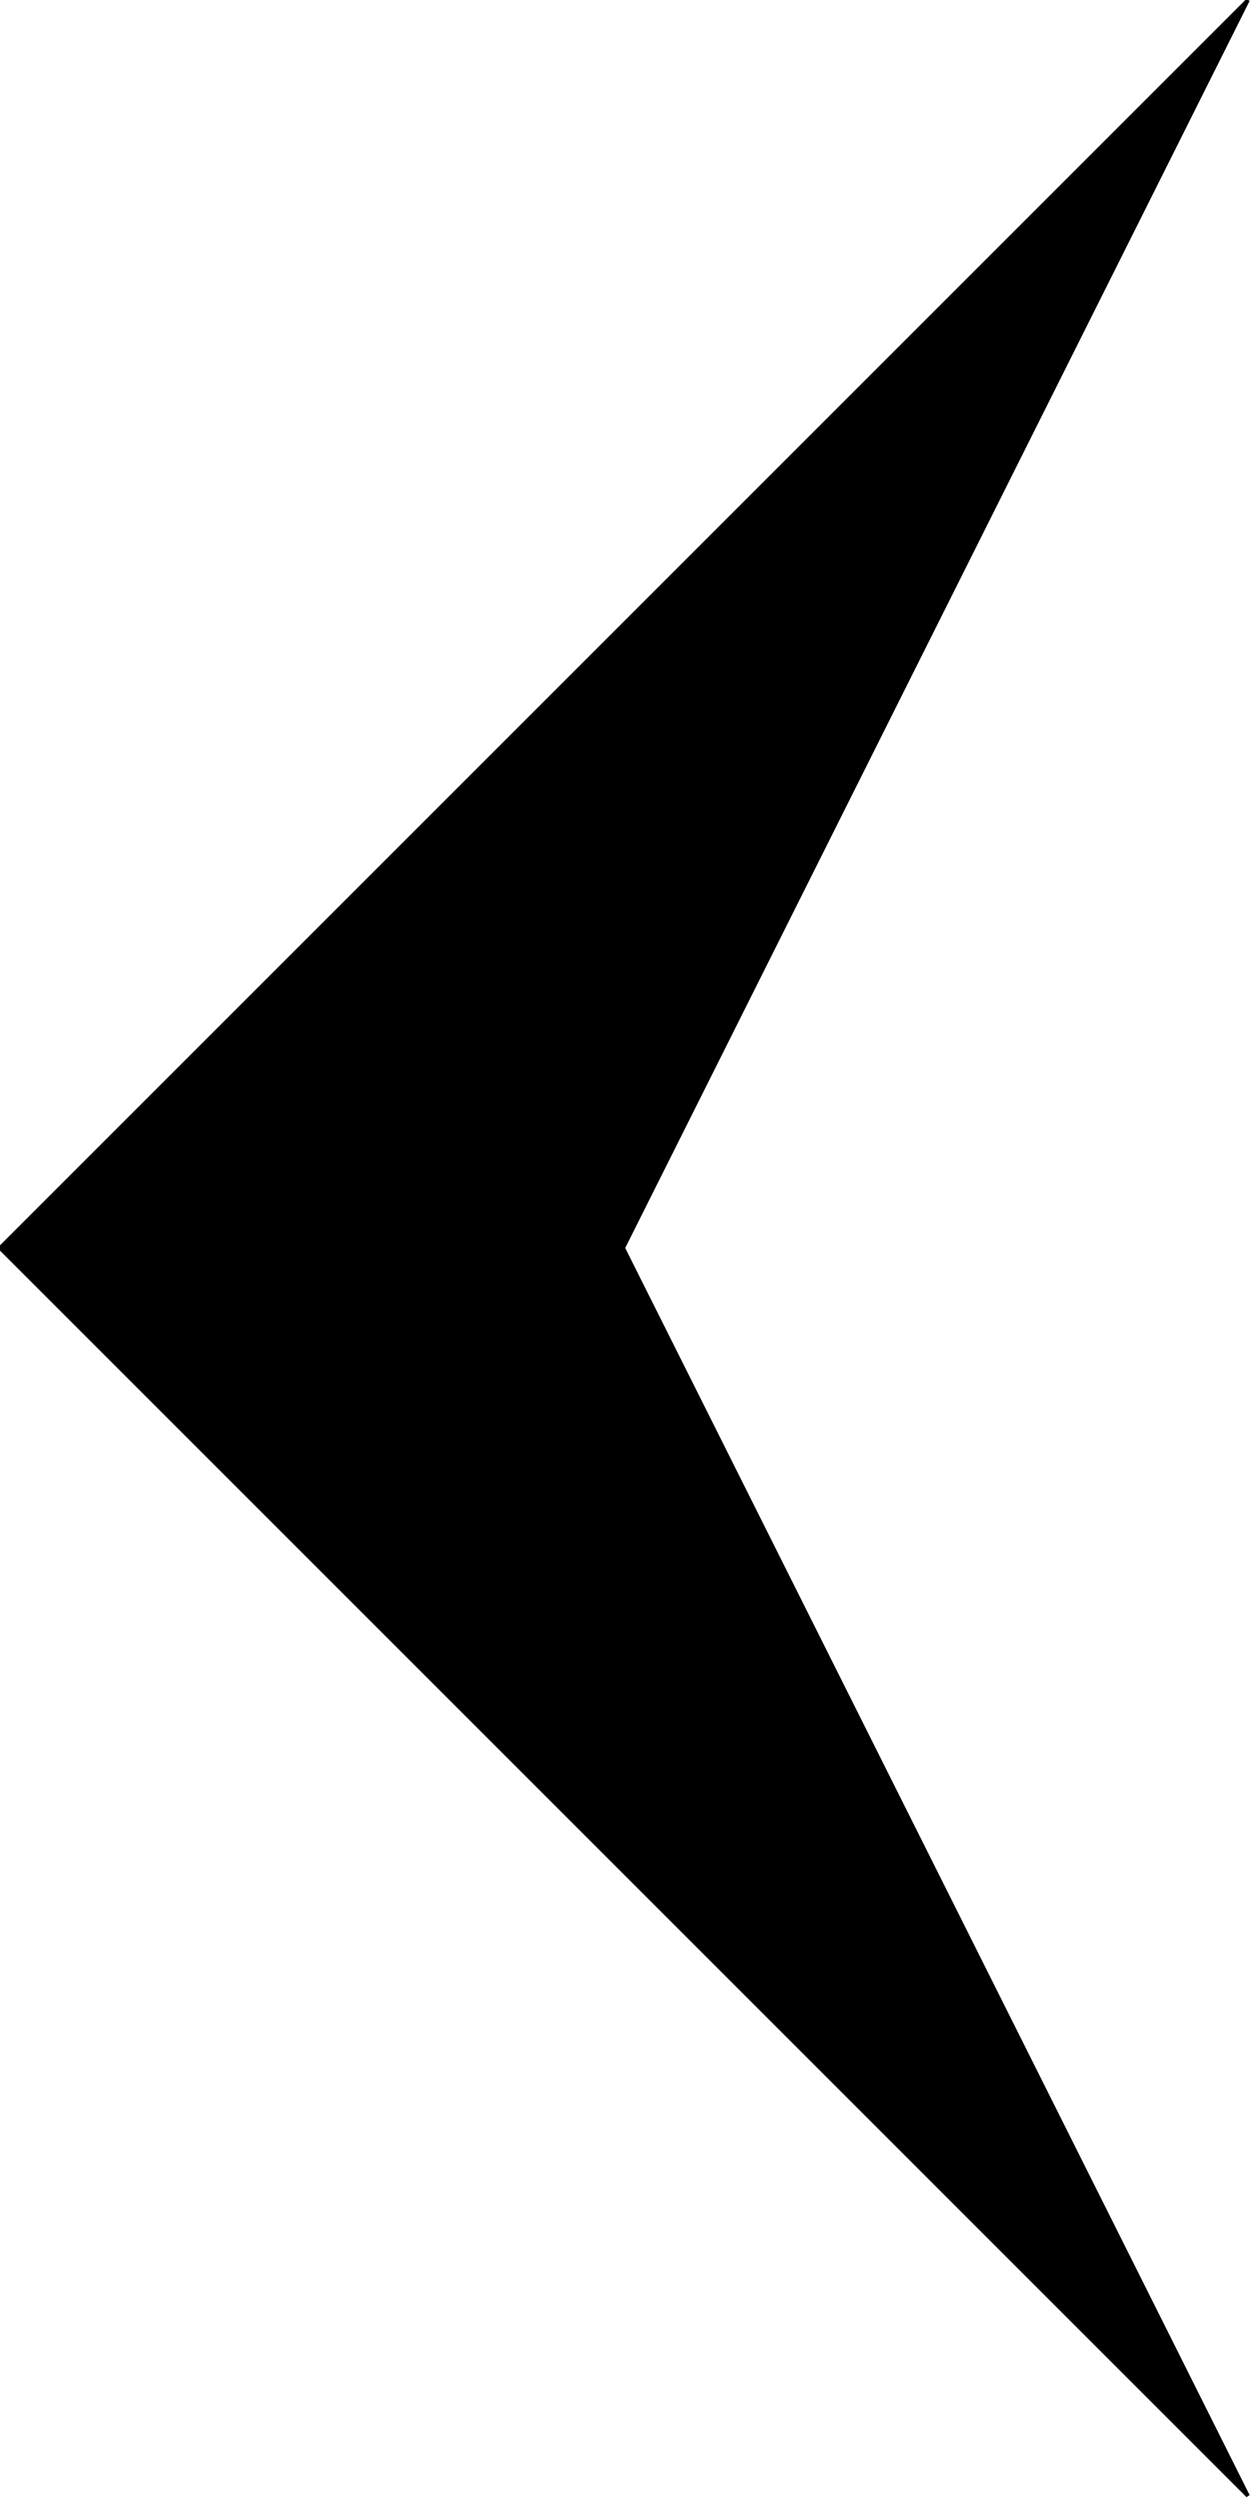 <svg viewBox="0 0 335 670" fill="none" xmlns="http://www.w3.org/2000/svg">
  <g id="left-angle-bracket">
    <path
      d="M334.461 0L167 334.461L334.461 668.923L0 334.461L334.461 0Z"
      fill="url(#left-angle-gradient)"
    />
    <path
      d="M334.461 0L167 334.461L334.461 668.923M334.461 0L0 334.461L334.461 668.923"
      stroke="currentColor"
      strokeWidth="15"
      strokeLinejoin="round"
    />
  </g>
  <defs>
    <linearGradient
      id="left-angle-gradient"
      x1="167"
      y1="668.923"
      x2="167"
      y2="0"
      gradientUnits="userSpaceOnUse"
    >
      <stop stopColor="#E77096" />
      <stop offset="1" stopColor="#52EACE" />
    </linearGradient>
  </defs>
</svg>
